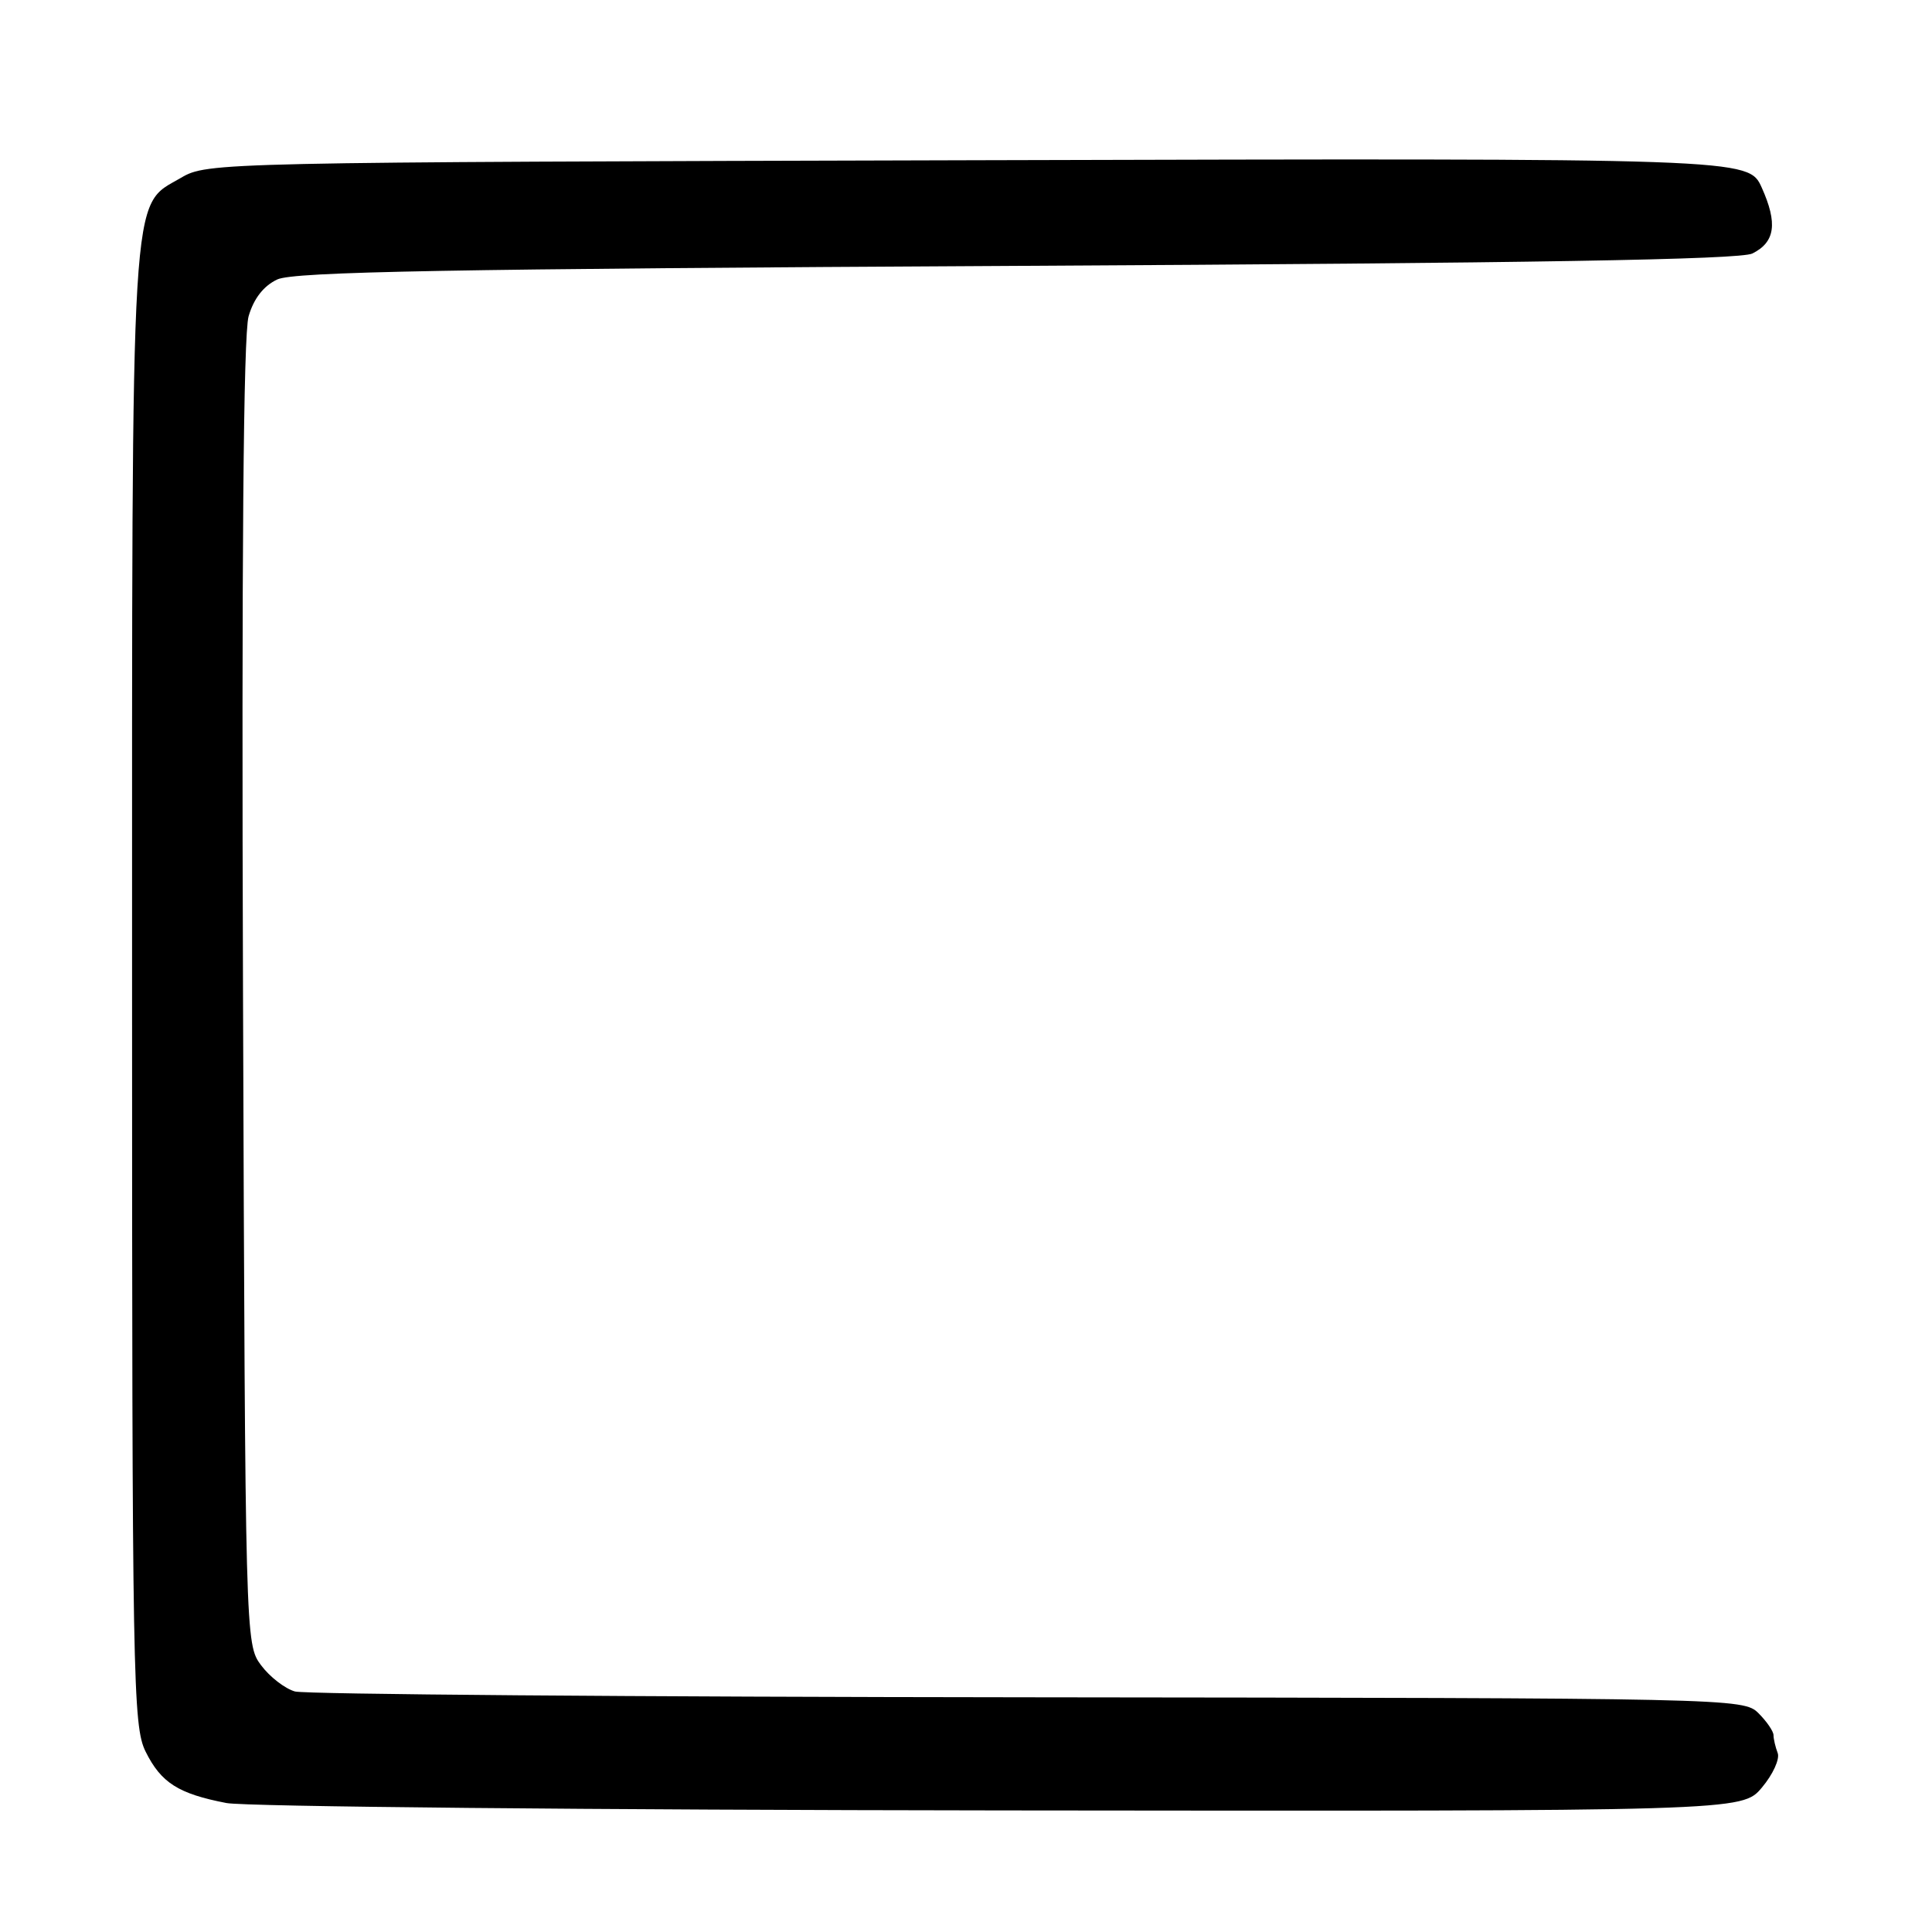 <?xml version="1.0" encoding="UTF-8" standalone="no"?>
<!DOCTYPE svg PUBLIC "-//W3C//DTD SVG 1.1//EN" "http://www.w3.org/Graphics/SVG/1.1/DTD/svg11.dtd" >
<svg xmlns="http://www.w3.org/2000/svg" xmlns:xlink="http://www.w3.org/1999/xlink" version="1.1" viewBox="0 0 256 256">
 <g >
 <path fill="currentColor"
d=" M 233.46 236.86 C 234.92 235.13 235.86 233.07 235.55 232.28 C 235.25 231.49 235.00 230.42 235.00 229.92 C 235.00 229.41 234.10 228.10 233.00 227.00 C 231.03 225.03 229.60 225.00 136.25 224.90 C 84.14 224.85 40.42 224.50 39.09 224.13 C 37.76 223.76 35.74 222.19 34.59 220.65 C 32.51 217.87 32.50 217.30 32.20 131.68 C 32.00 74.14 32.25 44.31 32.94 41.91 C 33.62 39.56 34.93 37.88 36.74 37.03 C 38.92 36.00 59.55 35.63 134.71 35.23 C 202.98 34.87 230.56 34.40 232.20 33.59 C 235.22 32.08 235.57 29.60 233.44 24.86 C 231.68 20.96 231.68 20.96 129.59 21.23 C 28.70 21.50 27.46 21.52 24.00 23.55 C 17.21 27.53 17.50 22.67 17.50 131.00 C 17.50 222.79 17.61 228.71 19.30 232.11 C 21.35 236.23 23.63 237.68 30.00 238.91 C 32.48 239.39 78.67 239.83 132.66 239.89 C 230.82 240.00 230.82 240.00 233.46 236.86 Z "/>
</g>
</svg>